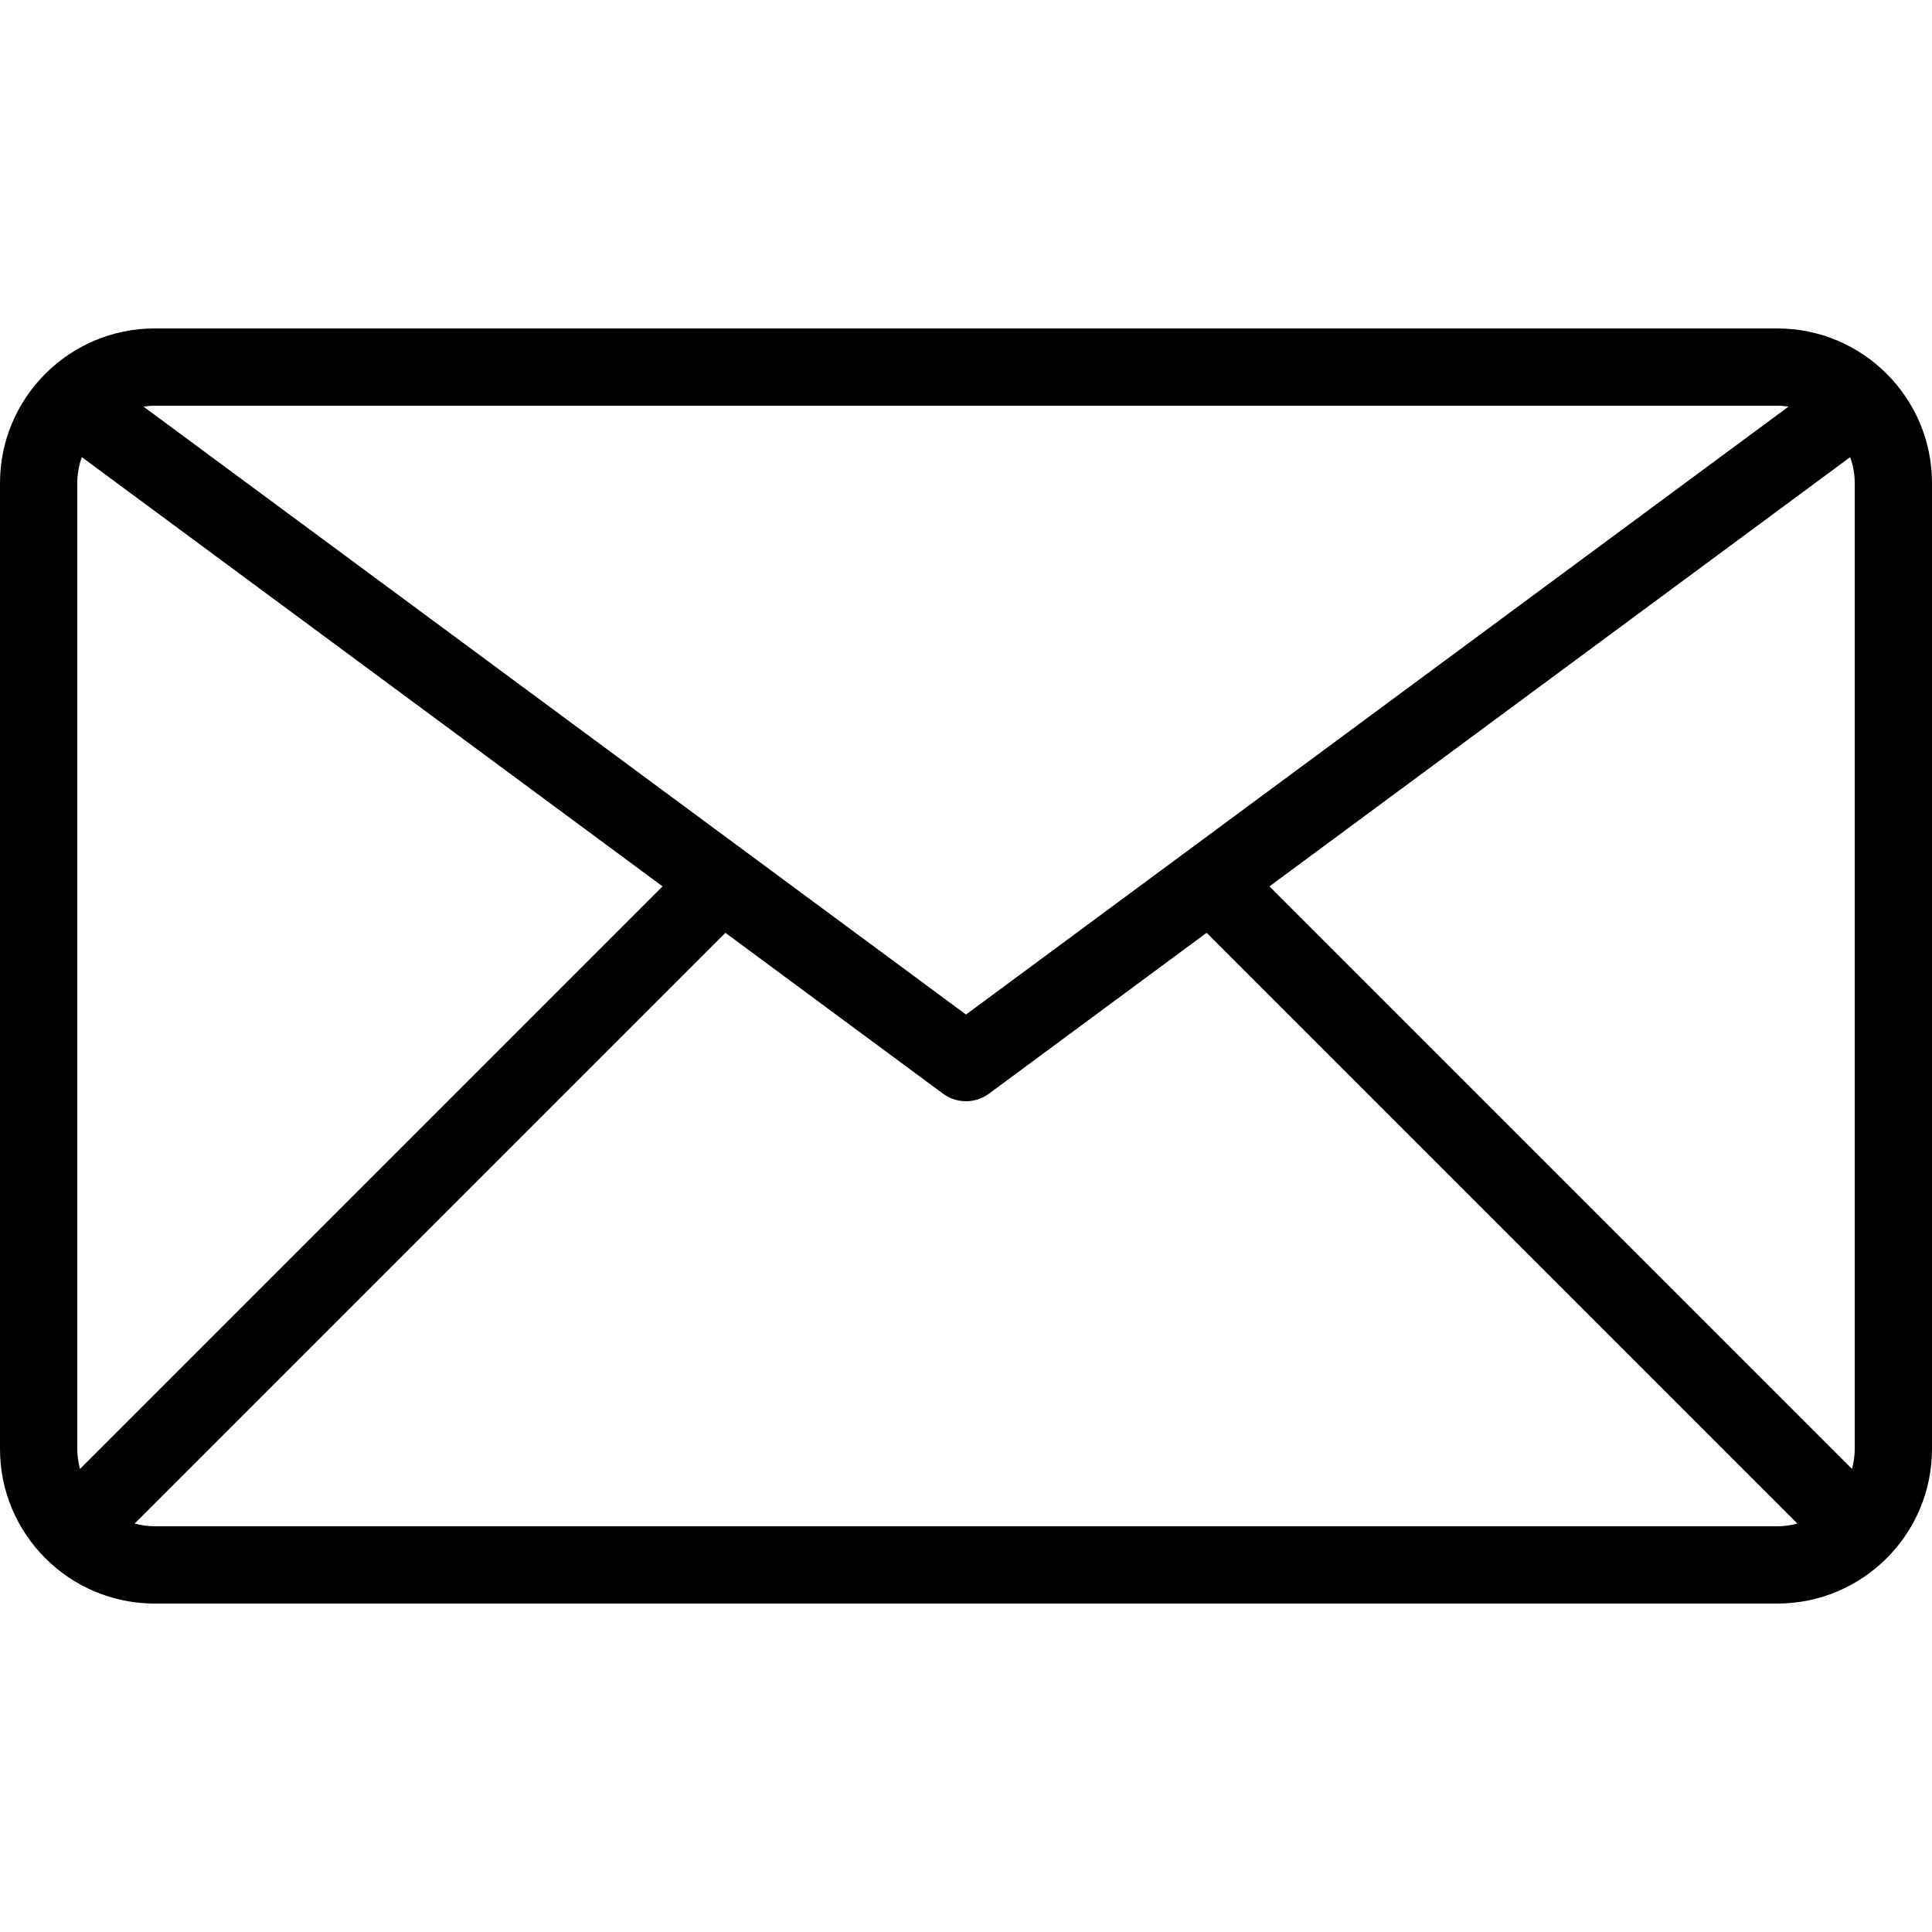 <?xml version="1.0" encoding="iso-8859-1"?>
<!-- Generator: Adobe Illustrator 19.0.0, SVG Export Plug-In . SVG Version: 6.00 Build 0)  -->
<svg version="1.1" id="Layer_1" xmlns="http://www.w3.org/2000/svg" xmlns:xlink="http://www.w3.org/1999/xlink" x="0px" y="0px"
	 viewBox="0 0 512 512" style="enable-background:new 0 0 512 512;" xml:space="preserve">
<g>
	<g>
		<path d="M471.013,87.04H40.985C18.385,87.04,0,105.417,0,128.006v255.989c0,22.589,18.385,40.965,40.985,40.965h430.028
			c22.6,0,40.987-18.376,40.987-40.965V128.006C512,105.417,493.613,87.04,471.013,87.04z M40.985,107.52h430.028
			c1.006,0,1.989,0.098,2.957,0.238L256,268.866L38.03,107.758C38.997,107.617,39.979,107.52,40.985,107.52z M20.48,383.995V128.006
			c0-2.409,0.44-4.711,1.208-6.859l153.896,113.749L21.198,389.283C20.744,387.592,20.48,385.825,20.48,383.995z M471.012,404.48
			H40.985c-1.836,0-3.608-0.265-5.303-0.719l156.554-156.555l57.676,42.63c1.81,1.336,3.947,2.005,6.087,2.005
			s4.277-0.669,6.087-2.005l57.676-42.63L476.317,403.76C474.622,404.215,472.85,404.48,471.012,404.48z M491.52,383.995
			c0,1.831-0.264,3.598-0.718,5.287L336.417,234.896l153.896-113.749c0.767,2.148,1.208,4.451,1.208,6.859V383.995z"/>
	</g>
</g>
<g>
</g>
<g>
</g>
<g>
</g>
<g>
</g>
<g>
</g>
<g>
</g>
<g>
</g>
<g>
</g>
<g>
</g>
<g>
</g>
<g>
</g>
<g>
</g>
<g>
</g>
<g>
</g>
<g>
</g>
</svg>
